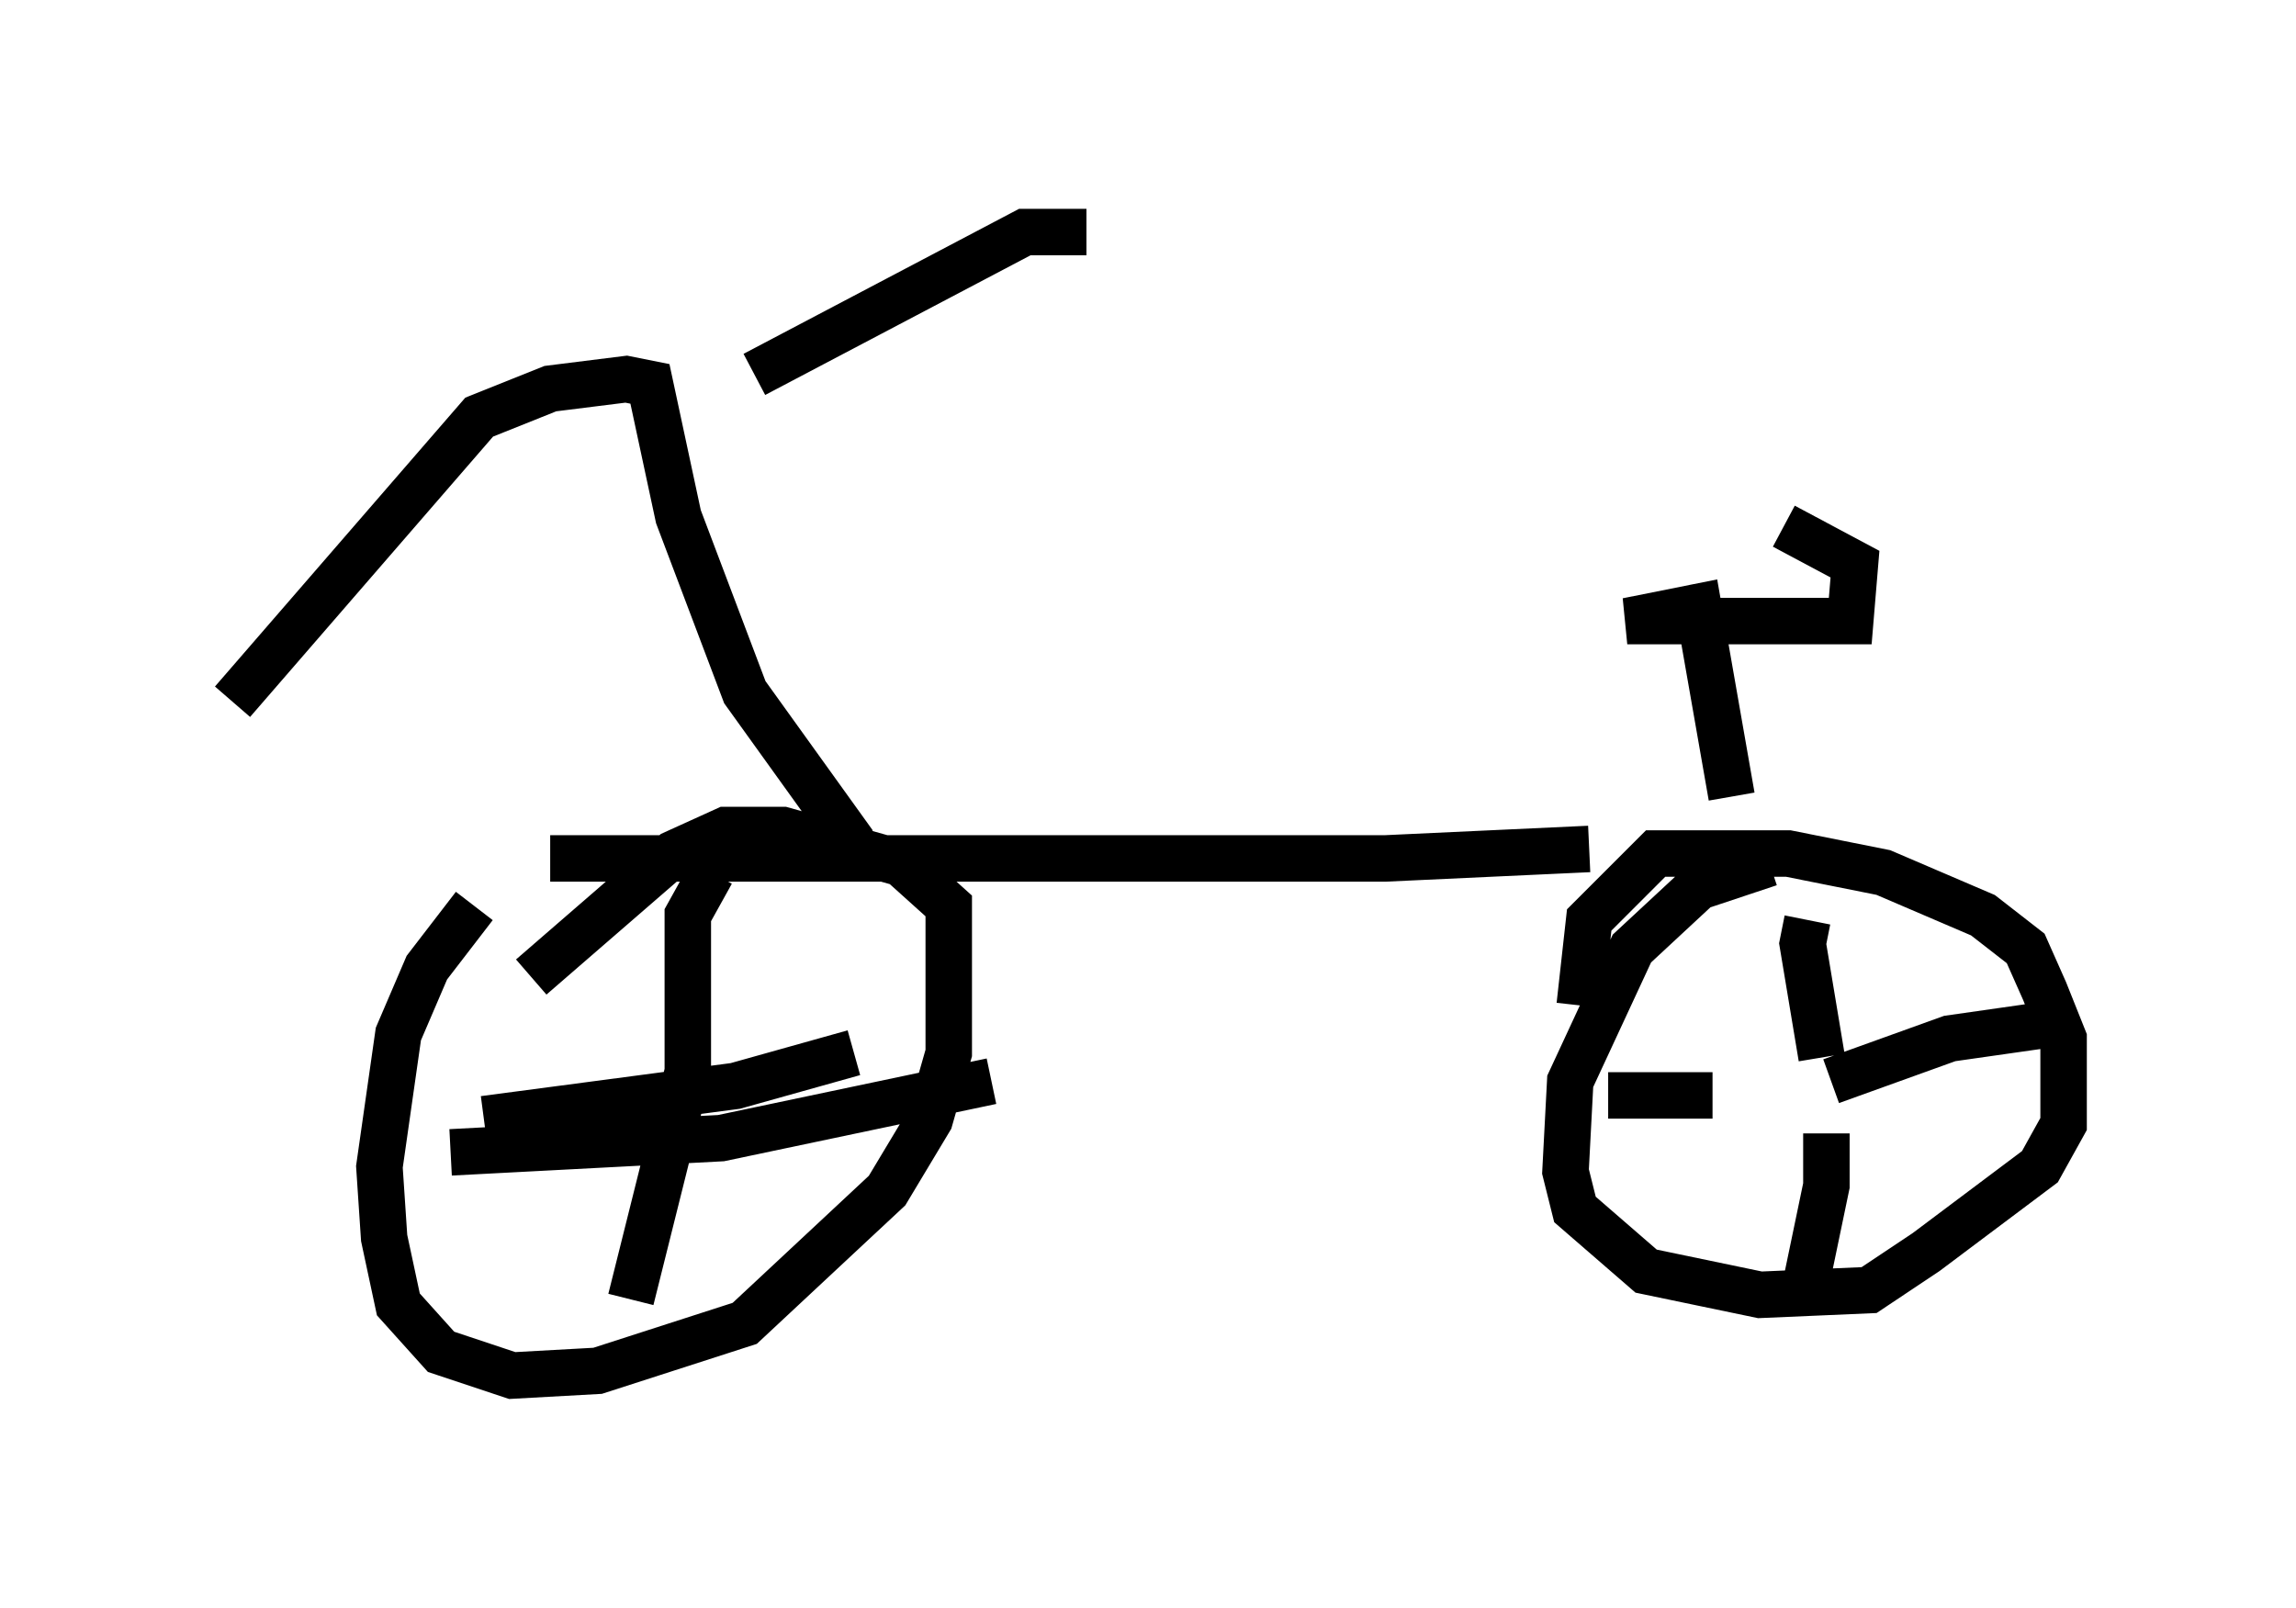 <?xml version="1.0" encoding="utf-8" ?>
<svg baseProfile="full" height="34.602" version="1.1" width="49.405" xmlns="http://www.w3.org/2000/svg" xmlns:ev="http://www.w3.org/2001/xml-events" xmlns:xlink="http://www.w3.org/1999/xlink"><defs /><rect fill="white" height="34.602" width="49.405" x="0" y="0" /><path d="M12.656, 17.965 m-2.45, 1.531 l-1.021, 1.327 -0.613, 1.429 l-0.408, 2.858 0.102, 1.531 l0.306, 1.429 0.919, 1.021 l1.531, 0.51 1.838, -0.102 l3.165, -1.021 3.063, -2.858 l0.919, -1.531 0.408, -1.429 l0.0, -3.165 -1.021, -0.919 l-2.552, -0.715 -1.225, 0.0 l-1.123, 0.51 -3.063, 2.654 m0.408, -2.552 l17.967, 0.0 4.39, -0.204 m3.879, 0.306 l-1.531, 0.51 -1.429, 1.327 l-1.327, 2.858 -0.102, 1.94 l0.204, 0.817 1.531, 1.327 l2.45, 0.51 2.348, -0.102 l1.225, -0.817 2.45, -1.838 l0.51, -0.919 0.0, -1.838 l-0.408, -1.021 -0.408, -0.919 l-0.919, -0.715 -2.144, -0.919 l-2.042, -0.408 -2.858, 0.0 l-1.429, 1.429 -0.204, 1.838 m4.9, -1.838 l-0.102, 0.51 0.408, 2.45 m0.204, 0.51 l2.552, -0.919 2.144, -0.306 m-4.798, 2.348 l0.0, 1.123 -0.51, 2.45 m-1.94, -4.39 l-2.246, 0.0 m-19.294, -4.798 l-0.51, 0.919 0.0, 3.369 l-1.225, 4.9 m-3.879, -3.165 l5.819, -0.306 5.819, -1.225 m-2.96, -0.613 l-2.552, 0.715 -5.41, 0.715 m7.963, -5.921 l-2.348, -3.267 -1.429, -3.777 l-0.613, -2.858 -0.51, -0.102 l-1.633, 0.204 -1.531, 0.613 l-5.308, 6.125 m11.229, -7.044 l5.819, -3.063 1.327, 0.0 m13.883, 12.148 l-0.715, -4.083 -1.531, 0.306 l4.798, 0.0 0.102, -1.225 l-1.531, -0.817 " fill="none" stroke="black" stroke-width="1" /></svg>